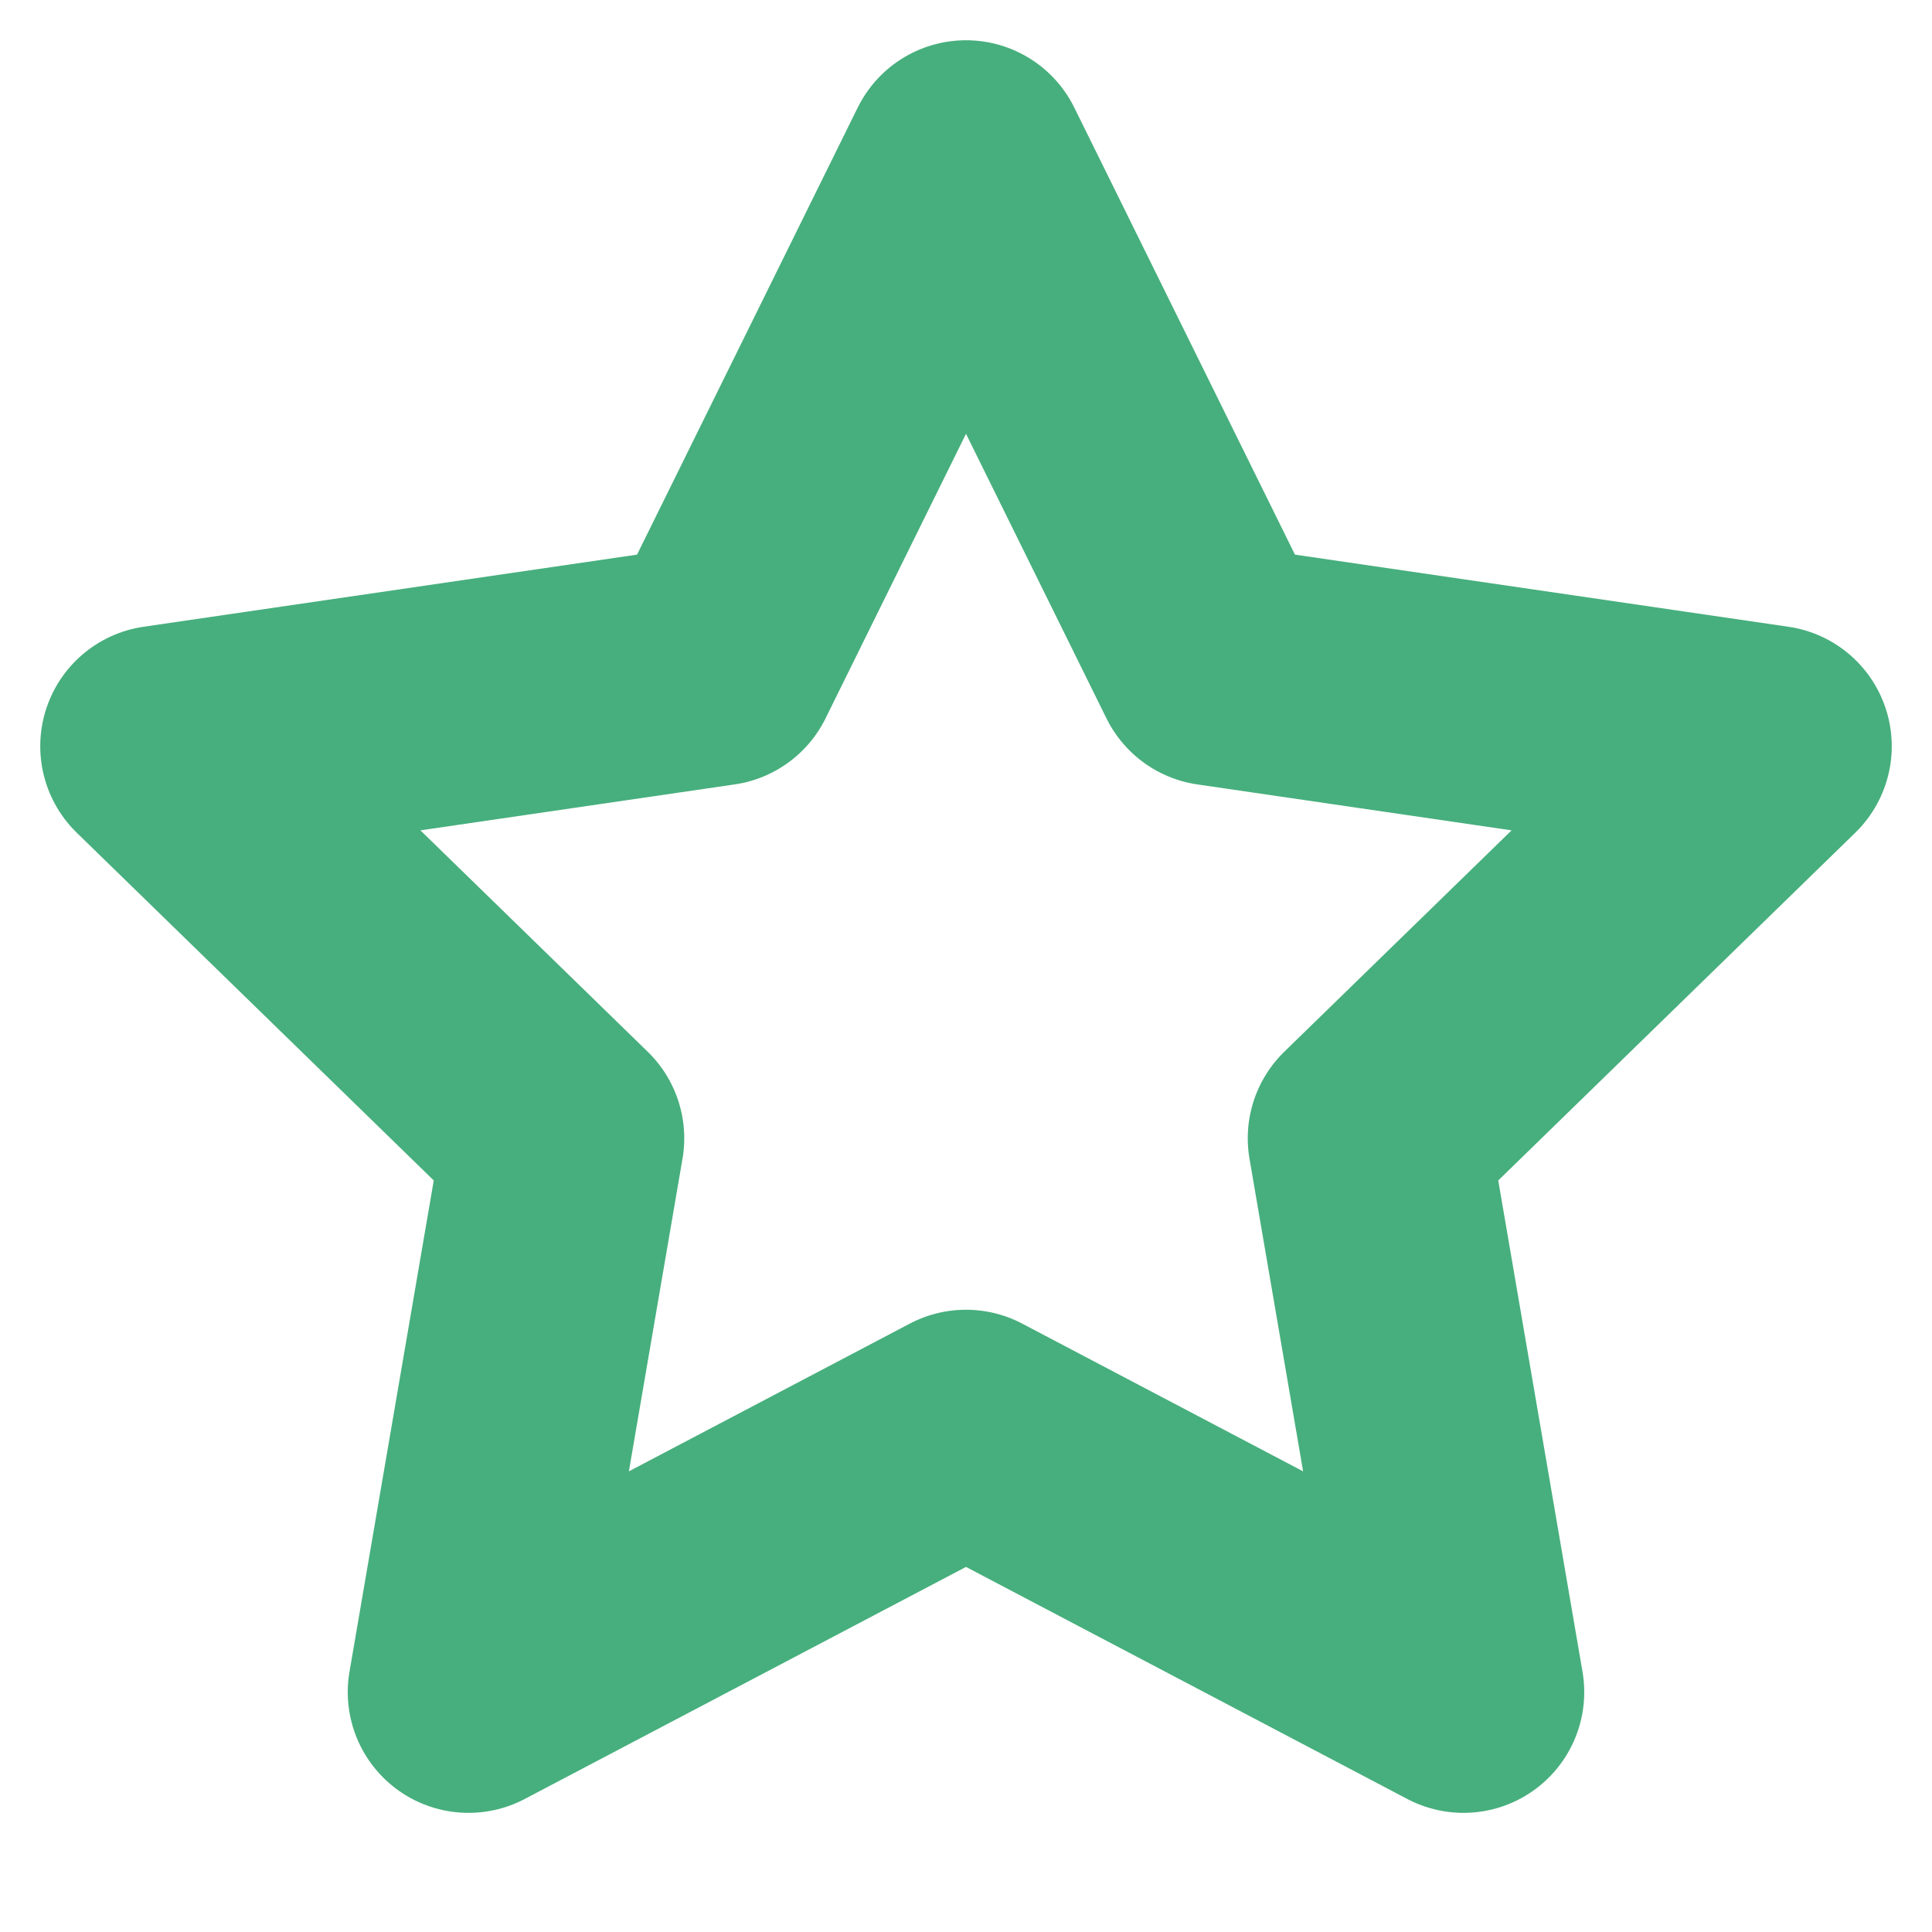 <svg xmlns="http://www.w3.org/2000/svg" width="24" height="24" viewBox="0 0 24 24" fill="none" stroke="#47af7dbd" stroke-width="3" stroke-linecap="round" stroke-linejoin="round" class="feather feather-star"><polygon points="12 2 15.09 8.26 22 9.27 17 14.14 18.18 21.02 12 17.77 5.82 21.02 7 14.14 2 9.27 8.91 8.26 12 2"></polygon></svg>